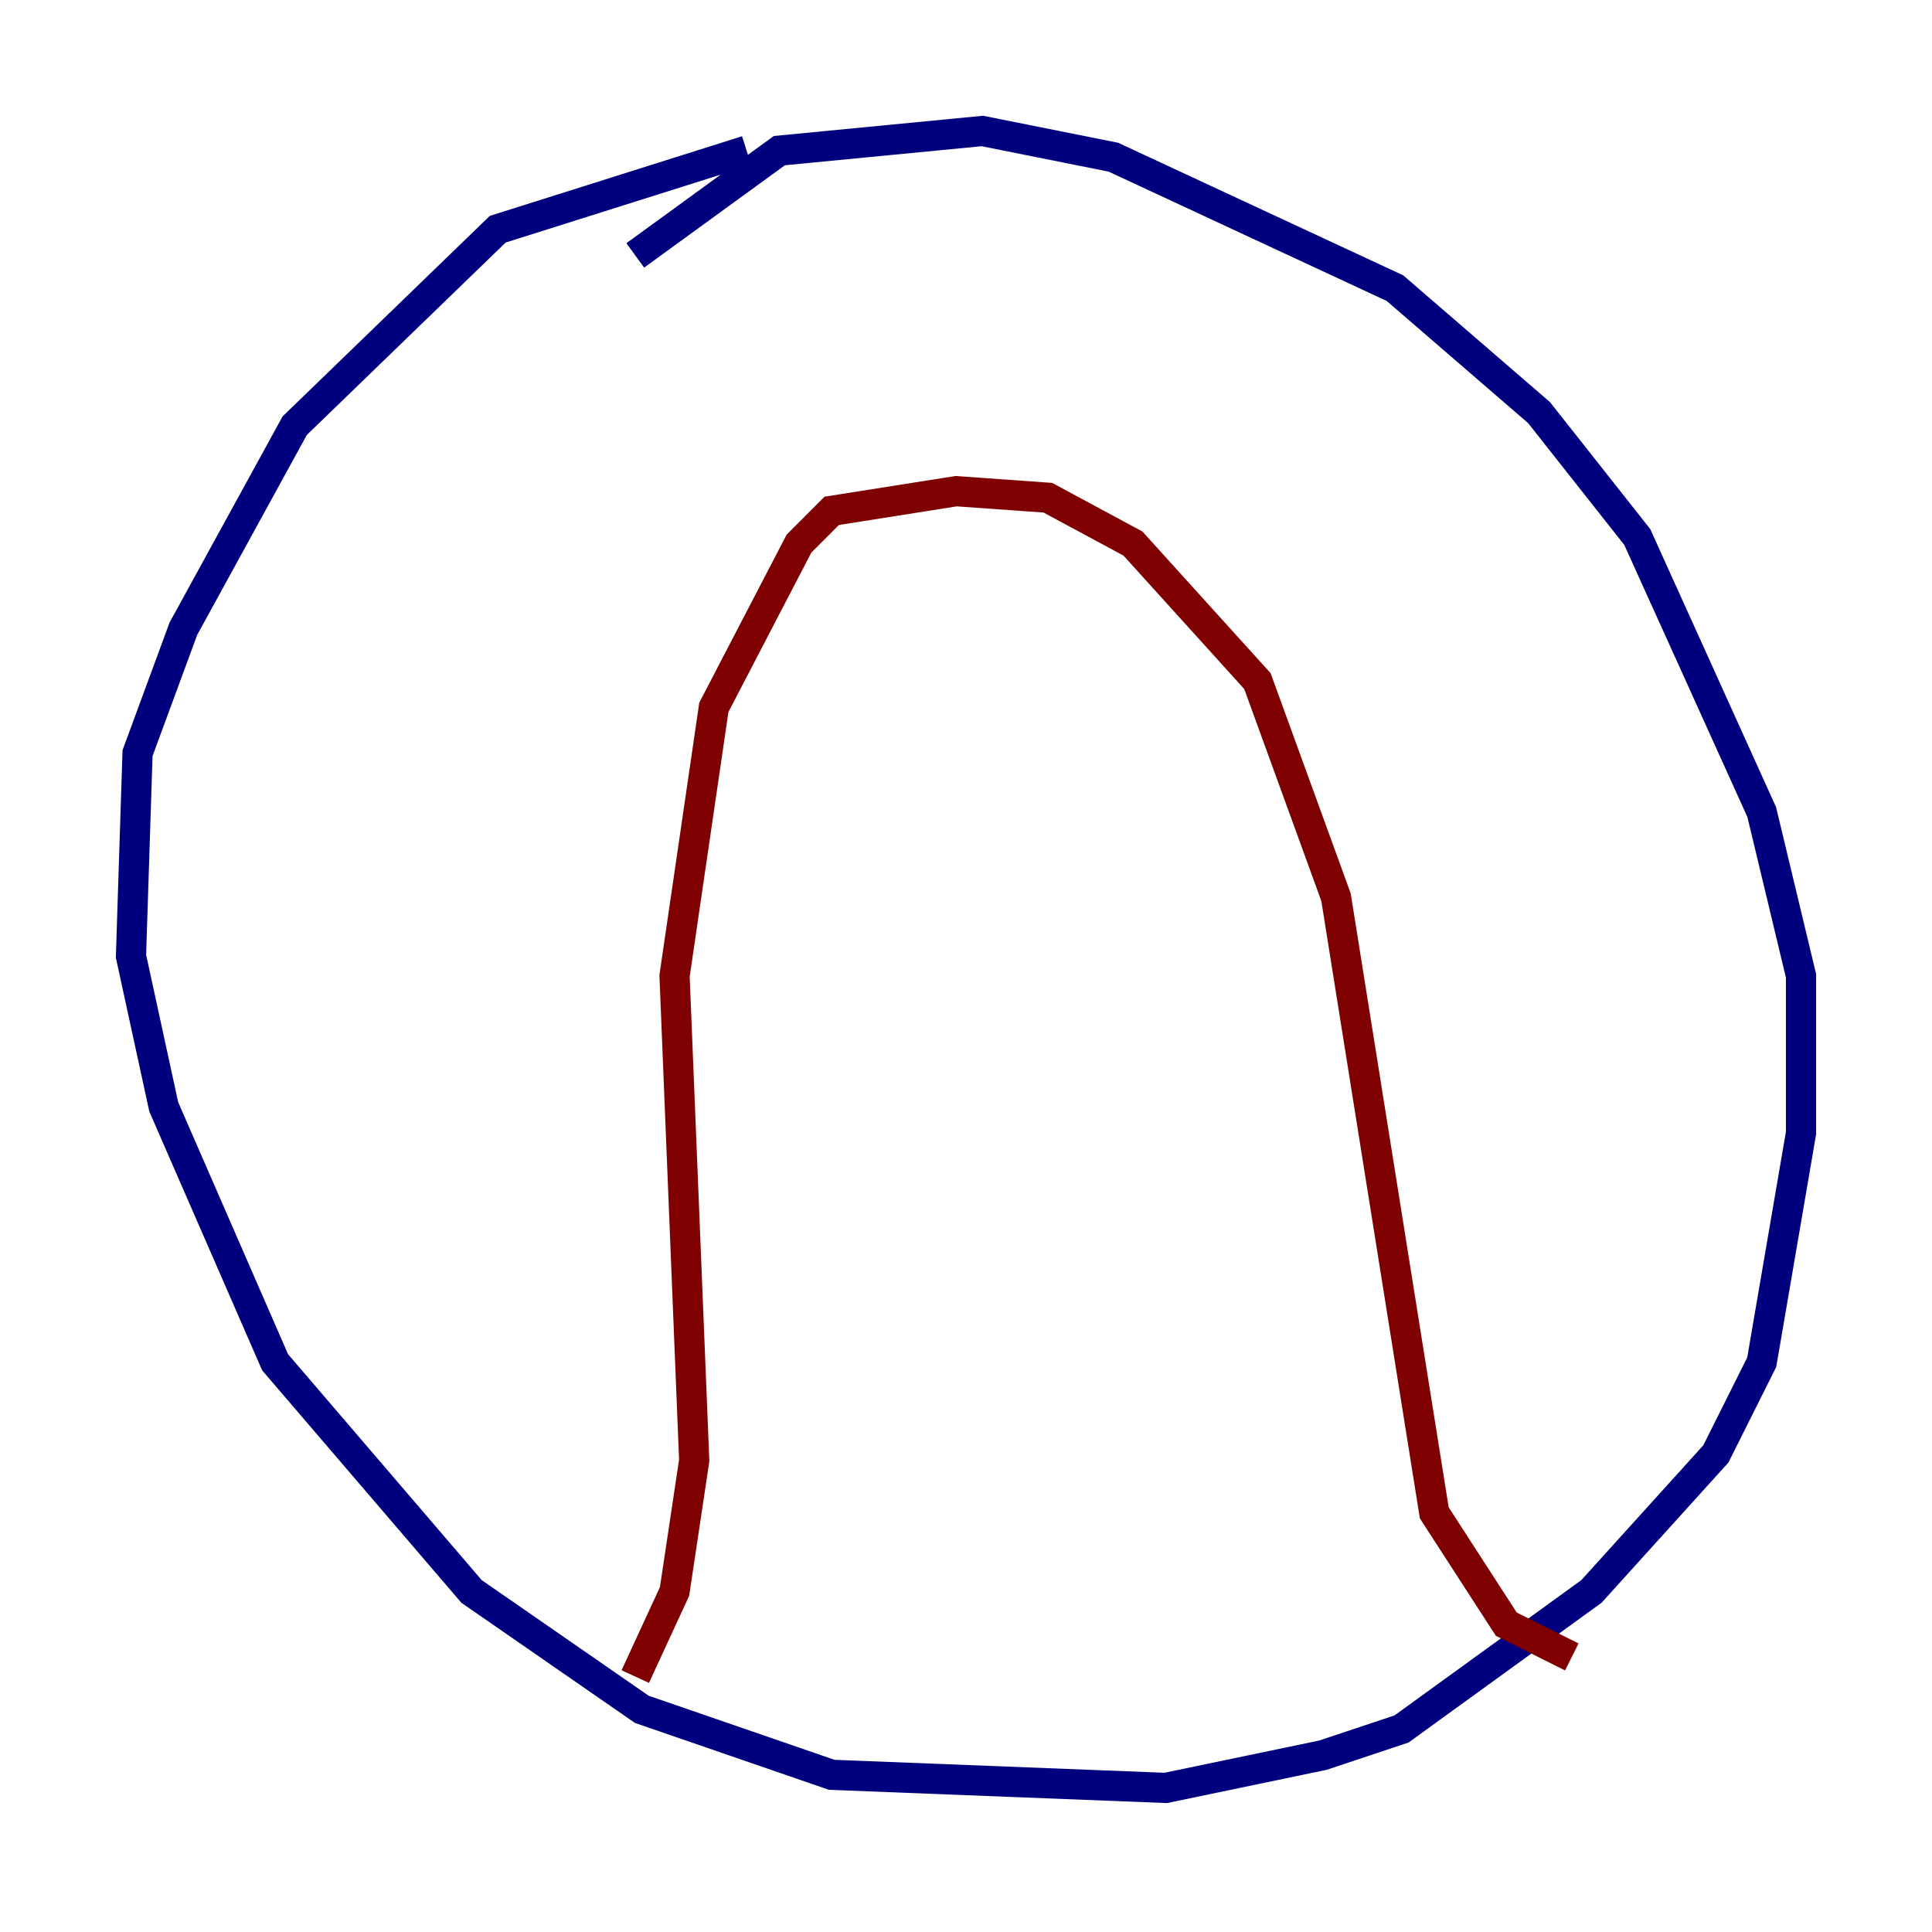 <?xml version="1.0" encoding="utf-8" ?>
<svg baseProfile="tiny" height="128" version="1.2" viewBox="0,0,128,128" width="128" xmlns="http://www.w3.org/2000/svg" xmlns:ev="http://www.w3.org/2001/xml-events" xmlns:xlink="http://www.w3.org/1999/xlink"><defs /><polyline fill="none" points="49.464,9.98 32.976,15.186 19.525,28.203 12.149,41.654 9.112,49.898 8.678,63.349 10.848,73.329 18.224,90.251 31.241,105.437 42.522,113.248 55.105,117.586 77.234,118.454 87.647,116.285 92.854,114.549 105.437,105.437 113.681,96.325 116.719,90.251 119.322,75.064 119.322,64.651 116.719,53.803 108.475,35.58 101.966,27.336 92.42,19.091 73.763,10.414 65.085,8.678 51.634,9.98 42.088,16.922" stroke="#00007f" stroke-width="2" /><polyline fill="none" points="42.088,111.078 44.691,105.437 45.993,96.759 44.691,64.651 47.295,46.861 52.936,36.014 55.105,33.844 63.349,32.542 69.424,32.976 75.064,36.014 83.308,45.125 88.515,59.444 95.024,100.231 99.797,107.607 104.136,109.776" stroke="#7f0000" stroke-width="2" /></svg>